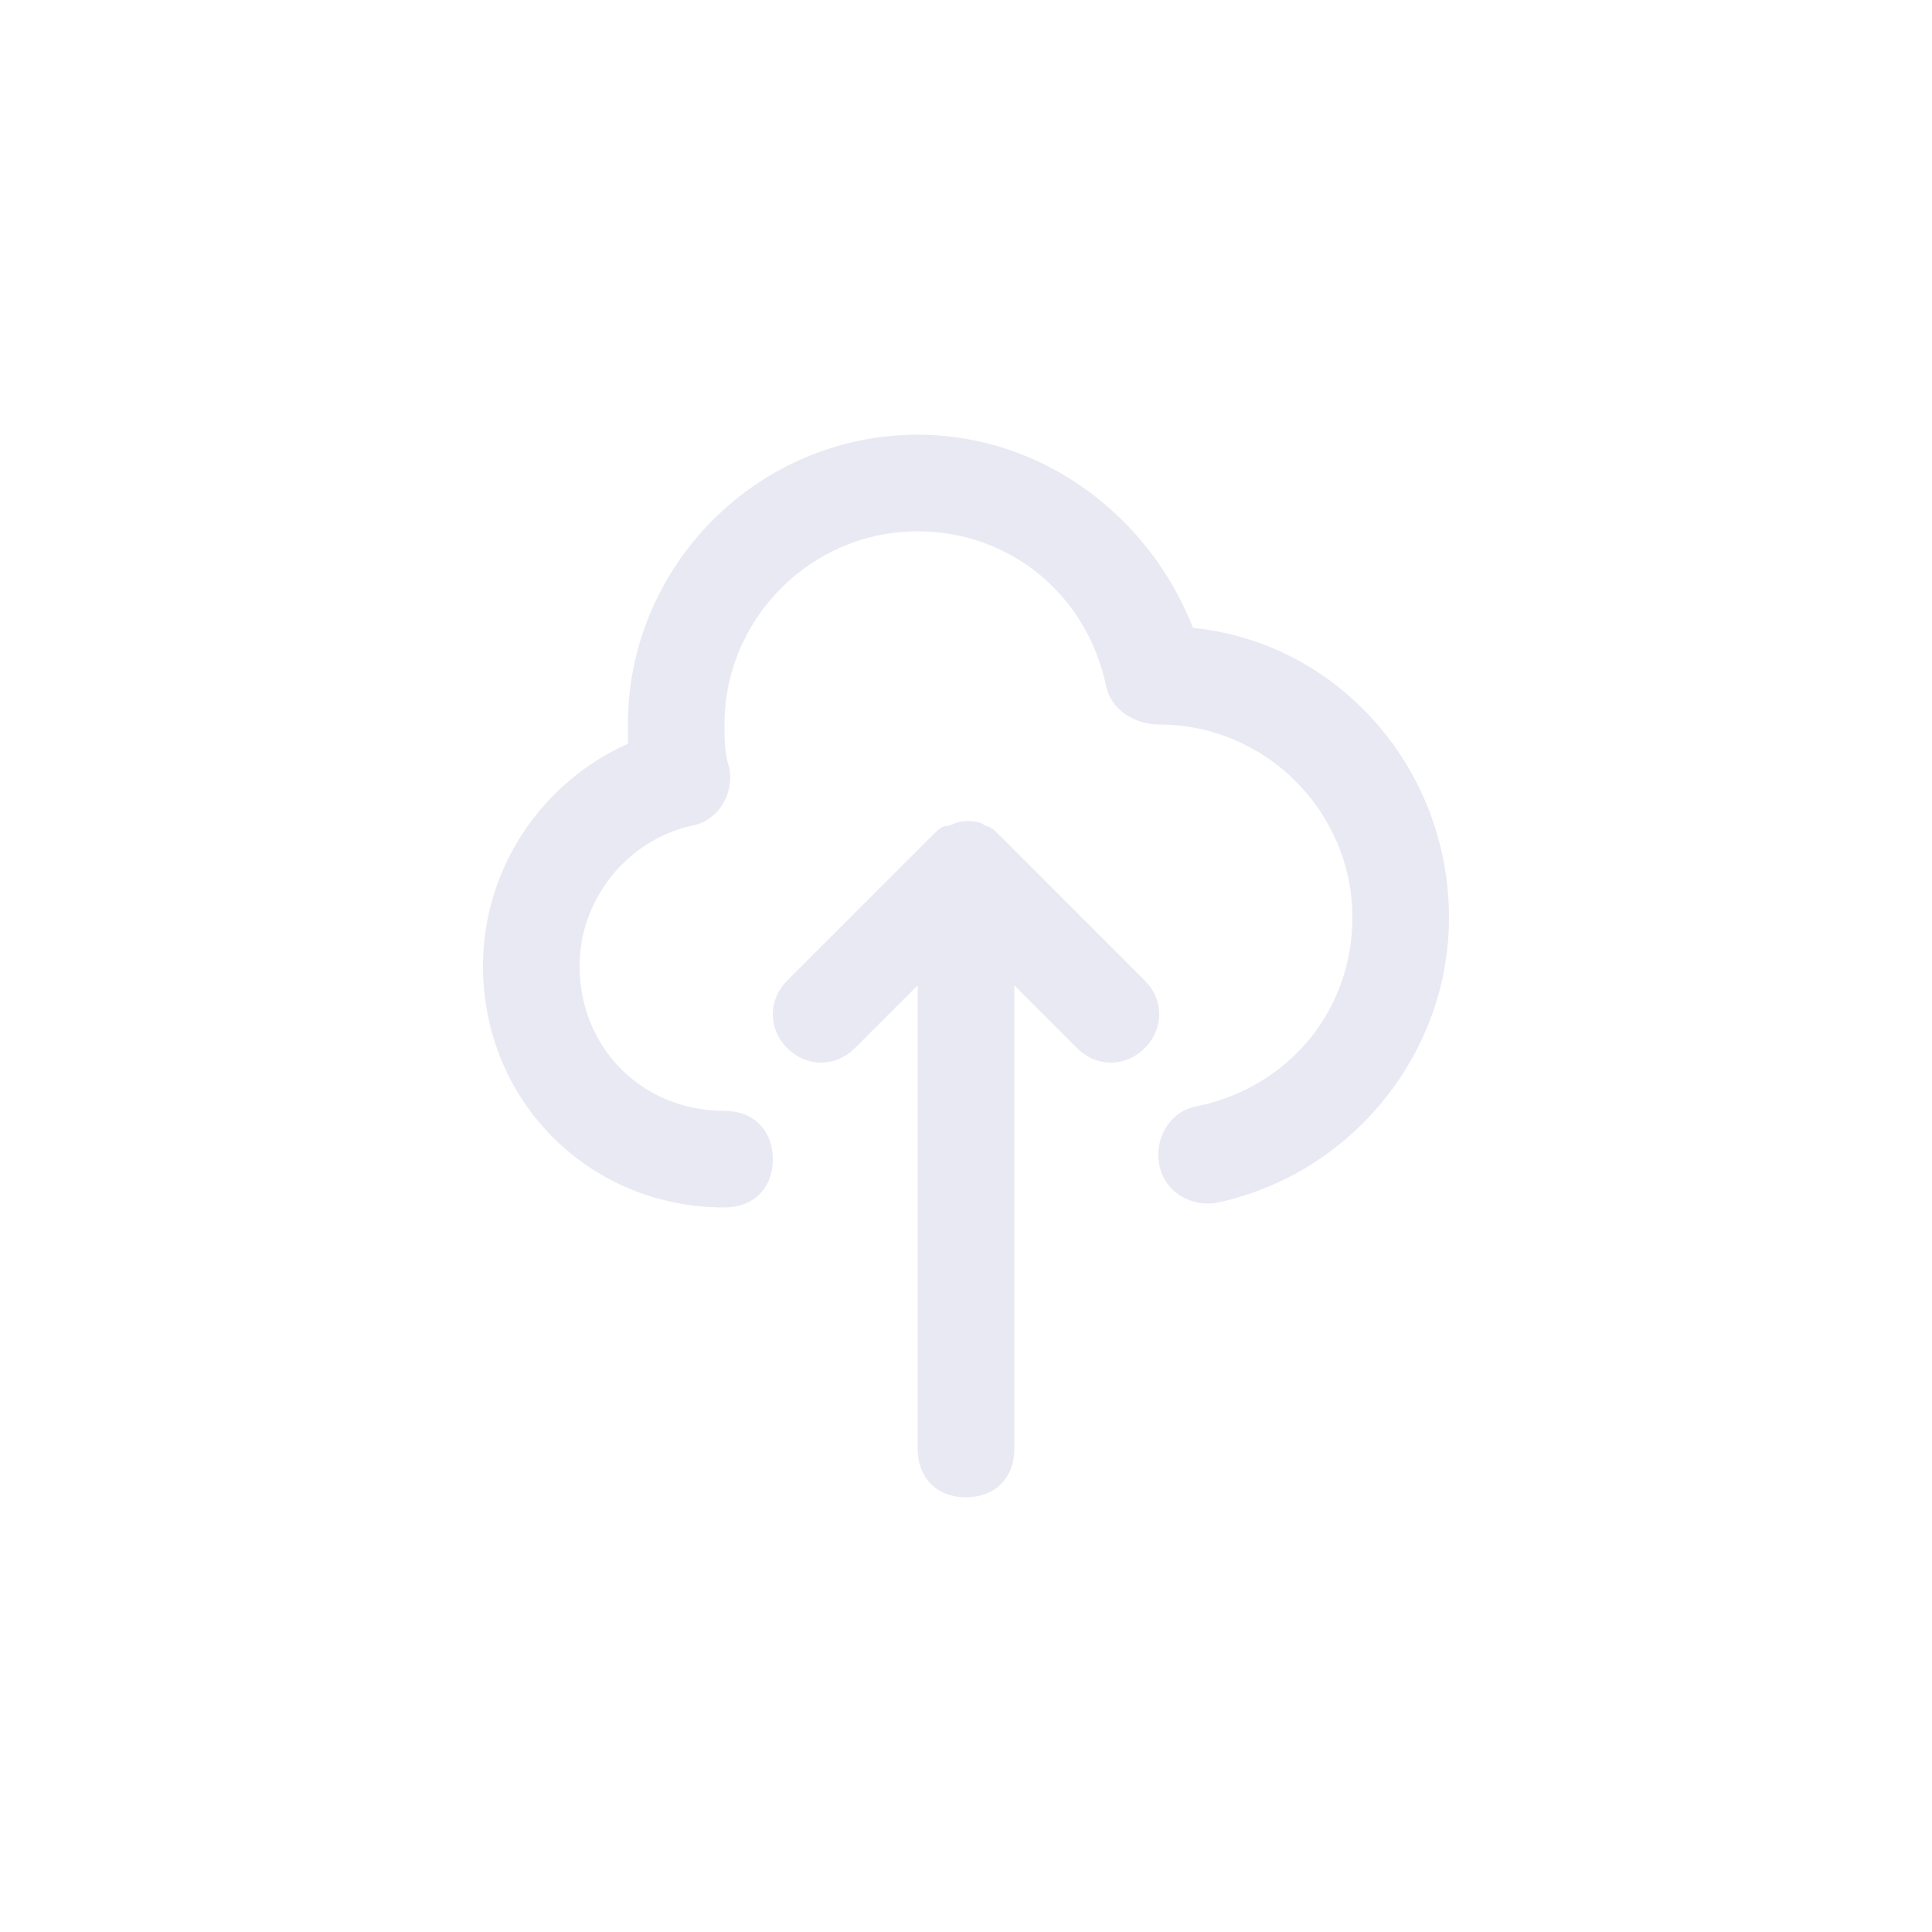 <?xml version="1.0" encoding="utf-8"?>
<!-- Generator: Adobe Illustrator 25.0.1, SVG Export Plug-In . SVG Version: 6.00 Build 0)  -->
<svg version="1.1" id="Layer_1" xmlns="http://www.w3.org/2000/svg" xmlns:xlink="http://www.w3.org/1999/xlink" x="0px" y="0px"
	 viewBox="0 0 40 40" style="enable-background:new 0 0 40 40;" xml:space="preserve">
<style type="text/css">
	.st0{fill:none;}
	.st1{fill:#E8E9F3;}
</style>
<rect class="st0" width="40" height="40"/>
<path class="st1" d="M20,31c-0.6,0-1-0.4-1-1v-9.6l-1.3,1.3c-0.4,0.4-1,0.4-1.4,0s-0.4-1,0-1.4l3-3c0.1-0.1,0.2-0.2,0.3-0.2
	c0.1,0,0.2-0.1,0.4-0.1l0,0c0,0,0,0,0,0l0,0c0.1,0,0.3,0,0.4,0.1c0.1,0,0.2,0.1,0.3,0.2l3,3c0.4,0.4,0.4,1,0,1.4s-1,0.4-1.4,0
	L21,20.4V30C21,30.6,20.6,31,20,31z M15,25c-2.8,0-5-2.2-5-5c0-2,1.2-3.8,3-4.6c0-0.1,0-0.3,0-0.4c0-3.3,2.7-6,6-6
	c2.6,0,4.8,1.7,5.7,4c3,0.3,5.3,2.9,5.3,6c0,2.8-2,5.3-4.8,5.9c-0.5,0.1-1.1-0.2-1.2-0.8c-0.1-0.5,0.2-1.1,0.8-1.2
	c1.9-0.4,3.2-2,3.2-3.9c0-2.2-1.8-4-4-4c-0.5,0-1-0.3-1.1-0.8c-0.4-1.9-2-3.2-3.9-3.2c-2.2,0-4,1.8-4,4c0,0.3,0,0.6,0.1,0.9
	c0.1,0.5-0.2,1.1-0.8,1.2C13,17.4,12,18.6,12,20c0,1.7,1.3,3,3,3c0.6,0,1,0.4,1,1S15.6,25,15,25z"/>
</svg>
